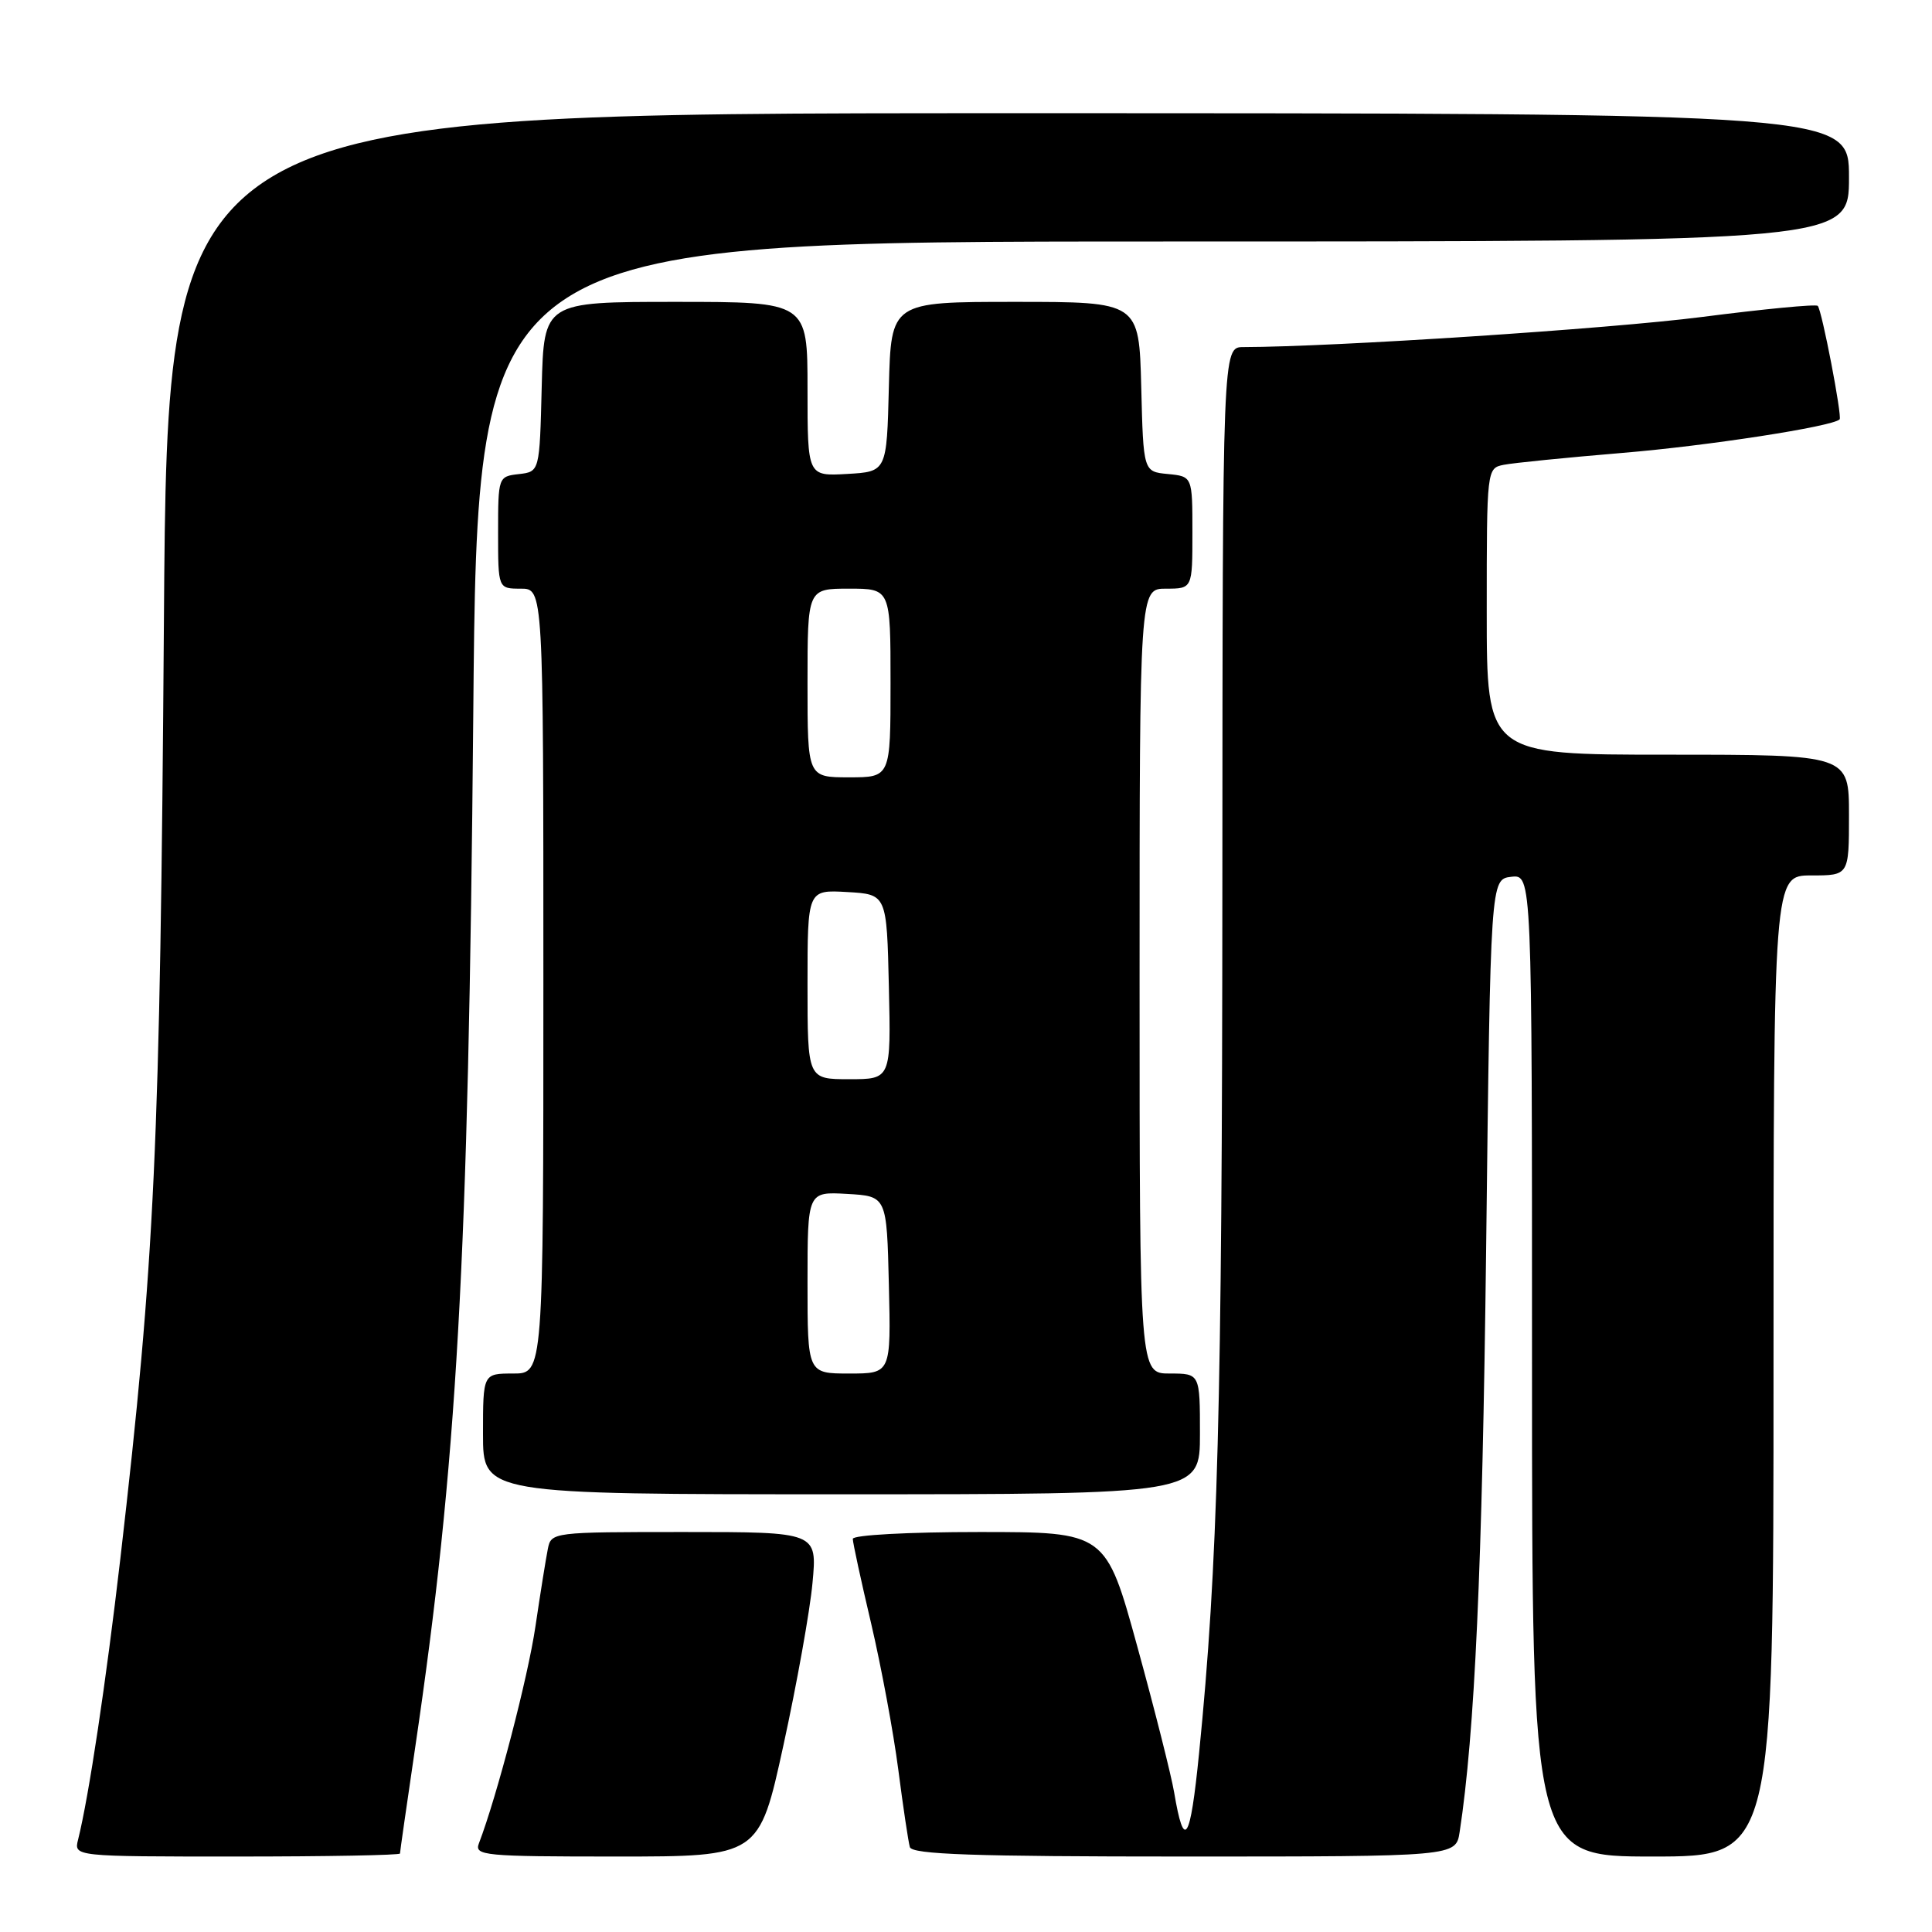 <?xml version="1.0" encoding="UTF-8" standalone="no"?>
<!DOCTYPE svg PUBLIC "-//W3C//DTD SVG 1.1//EN" "http://www.w3.org/Graphics/SVG/1.1/DTD/svg11.dtd" >
<svg xmlns="http://www.w3.org/2000/svg" xmlns:xlink="http://www.w3.org/1999/xlink" version="1.1" viewBox="0 0 256 256">
 <g >
 <path fill="currentColor"
d=" M 53.00 245.60 C 53.00 245.38 53.89 239.19 54.97 231.85 C 60.58 193.85 62.06 167.58 62.71 94.75 C 63.26 32.00 63.26 32.00 154.13 32.00 C 245.00 32.00 245.00 32.00 245.00 23.50 C 245.00 15.00 245.00 15.00 133.60 15.00 C 22.20 15.00 22.20 15.00 21.72 82.25 C 21.22 152.07 20.53 166.85 15.95 206.50 C 14.04 222.94 11.78 238.02 10.35 243.75 C 9.78 246.00 9.78 246.00 31.39 246.00 C 43.28 246.00 53.00 245.82 53.00 245.60 Z  M 103.81 231.25 C 105.58 223.14 107.32 213.46 107.66 209.75 C 108.29 203.00 108.29 203.00 90.66 203.00 C 73.19 203.00 73.03 203.02 72.59 205.25 C 72.34 206.49 71.60 211.10 70.95 215.50 C 69.96 222.25 65.84 238.04 63.46 244.25 C 62.83 245.88 64.10 246.00 81.69 246.00 C 100.59 246.00 100.59 246.00 103.81 231.25 Z  M 193.41 242.75 C 195.42 229.63 196.41 207.88 196.92 165.50 C 197.50 116.50 197.50 116.50 200.25 116.18 C 203.00 115.87 203.00 115.87 203.00 180.93 C 203.00 246.00 203.00 246.00 219.00 246.00 C 235.00 246.00 235.00 246.00 235.00 181.00 C 235.00 116.00 235.00 116.00 240.00 116.00 C 245.00 116.00 245.00 116.00 245.00 108.00 C 245.00 100.00 245.00 100.00 221.00 100.00 C 197.00 100.00 197.00 100.00 197.00 81.02 C 197.00 62.14 197.01 62.04 199.25 61.59 C 200.49 61.34 207.57 60.63 215.00 60.01 C 226.24 59.08 242.78 56.53 243.76 55.57 C 244.12 55.21 241.40 41.06 240.86 40.53 C 240.62 40.28 233.68 40.95 225.44 42.01 C 213.25 43.57 176.75 45.97 164.75 45.99 C 162.00 46.00 162.00 46.00 161.97 117.25 C 161.94 186.28 161.37 207.47 158.88 232.35 C 157.71 244.05 156.90 245.32 155.58 237.50 C 155.21 235.30 153.03 226.64 150.72 218.25 C 146.53 203.00 146.53 203.00 129.77 203.00 C 120.34 203.00 113.00 203.40 113.00 203.91 C 113.00 204.41 114.10 209.48 115.44 215.16 C 116.77 220.85 118.39 229.55 119.03 234.50 C 119.67 239.45 120.36 244.06 120.56 244.75 C 120.85 245.72 129.00 246.00 156.92 246.00 C 192.91 246.00 192.91 246.00 193.41 242.75 Z  M 159.00 190.00 C 159.00 182.00 159.00 182.00 155.00 182.00 C 151.00 182.00 151.00 182.00 151.00 130.00 C 151.00 78.00 151.00 78.00 154.50 78.00 C 158.00 78.00 158.00 78.00 158.00 70.56 C 158.00 63.13 158.00 63.13 154.75 62.81 C 151.50 62.50 151.50 62.50 151.22 51.25 C 150.93 40.00 150.93 40.00 134.50 40.00 C 118.07 40.00 118.07 40.00 117.78 51.25 C 117.50 62.50 117.50 62.50 112.25 62.80 C 107.00 63.10 107.00 63.10 107.00 51.55 C 107.00 40.00 107.00 40.00 89.53 40.00 C 72.07 40.00 72.07 40.00 71.78 51.25 C 71.50 62.50 71.50 62.50 68.75 62.82 C 66.03 63.13 66.00 63.20 66.00 70.57 C 66.00 78.00 66.00 78.00 69.00 78.00 C 72.00 78.00 72.00 78.00 72.00 130.00 C 72.00 182.00 72.00 182.00 68.00 182.00 C 64.00 182.00 64.00 182.00 64.00 190.00 C 64.00 198.00 64.00 198.00 111.50 198.00 C 159.00 198.00 159.00 198.00 159.00 190.00 Z  M 107.00 169.95 C 107.00 157.90 107.00 157.90 112.25 158.20 C 117.50 158.50 117.50 158.50 117.78 170.25 C 118.06 182.00 118.06 182.00 112.53 182.00 C 107.00 182.00 107.00 182.00 107.00 169.95 Z  M 107.00 130.45 C 107.00 117.90 107.00 117.90 112.25 118.20 C 117.50 118.50 117.50 118.50 117.78 130.75 C 118.06 143.00 118.06 143.00 112.53 143.00 C 107.00 143.00 107.00 143.00 107.00 130.45 Z  M 107.00 90.50 C 107.00 78.00 107.00 78.00 112.50 78.00 C 118.00 78.00 118.00 78.00 118.00 90.50 C 118.00 103.00 118.00 103.00 112.50 103.00 C 107.00 103.00 107.00 103.00 107.00 90.50 Z "/>
</g>
</svg>